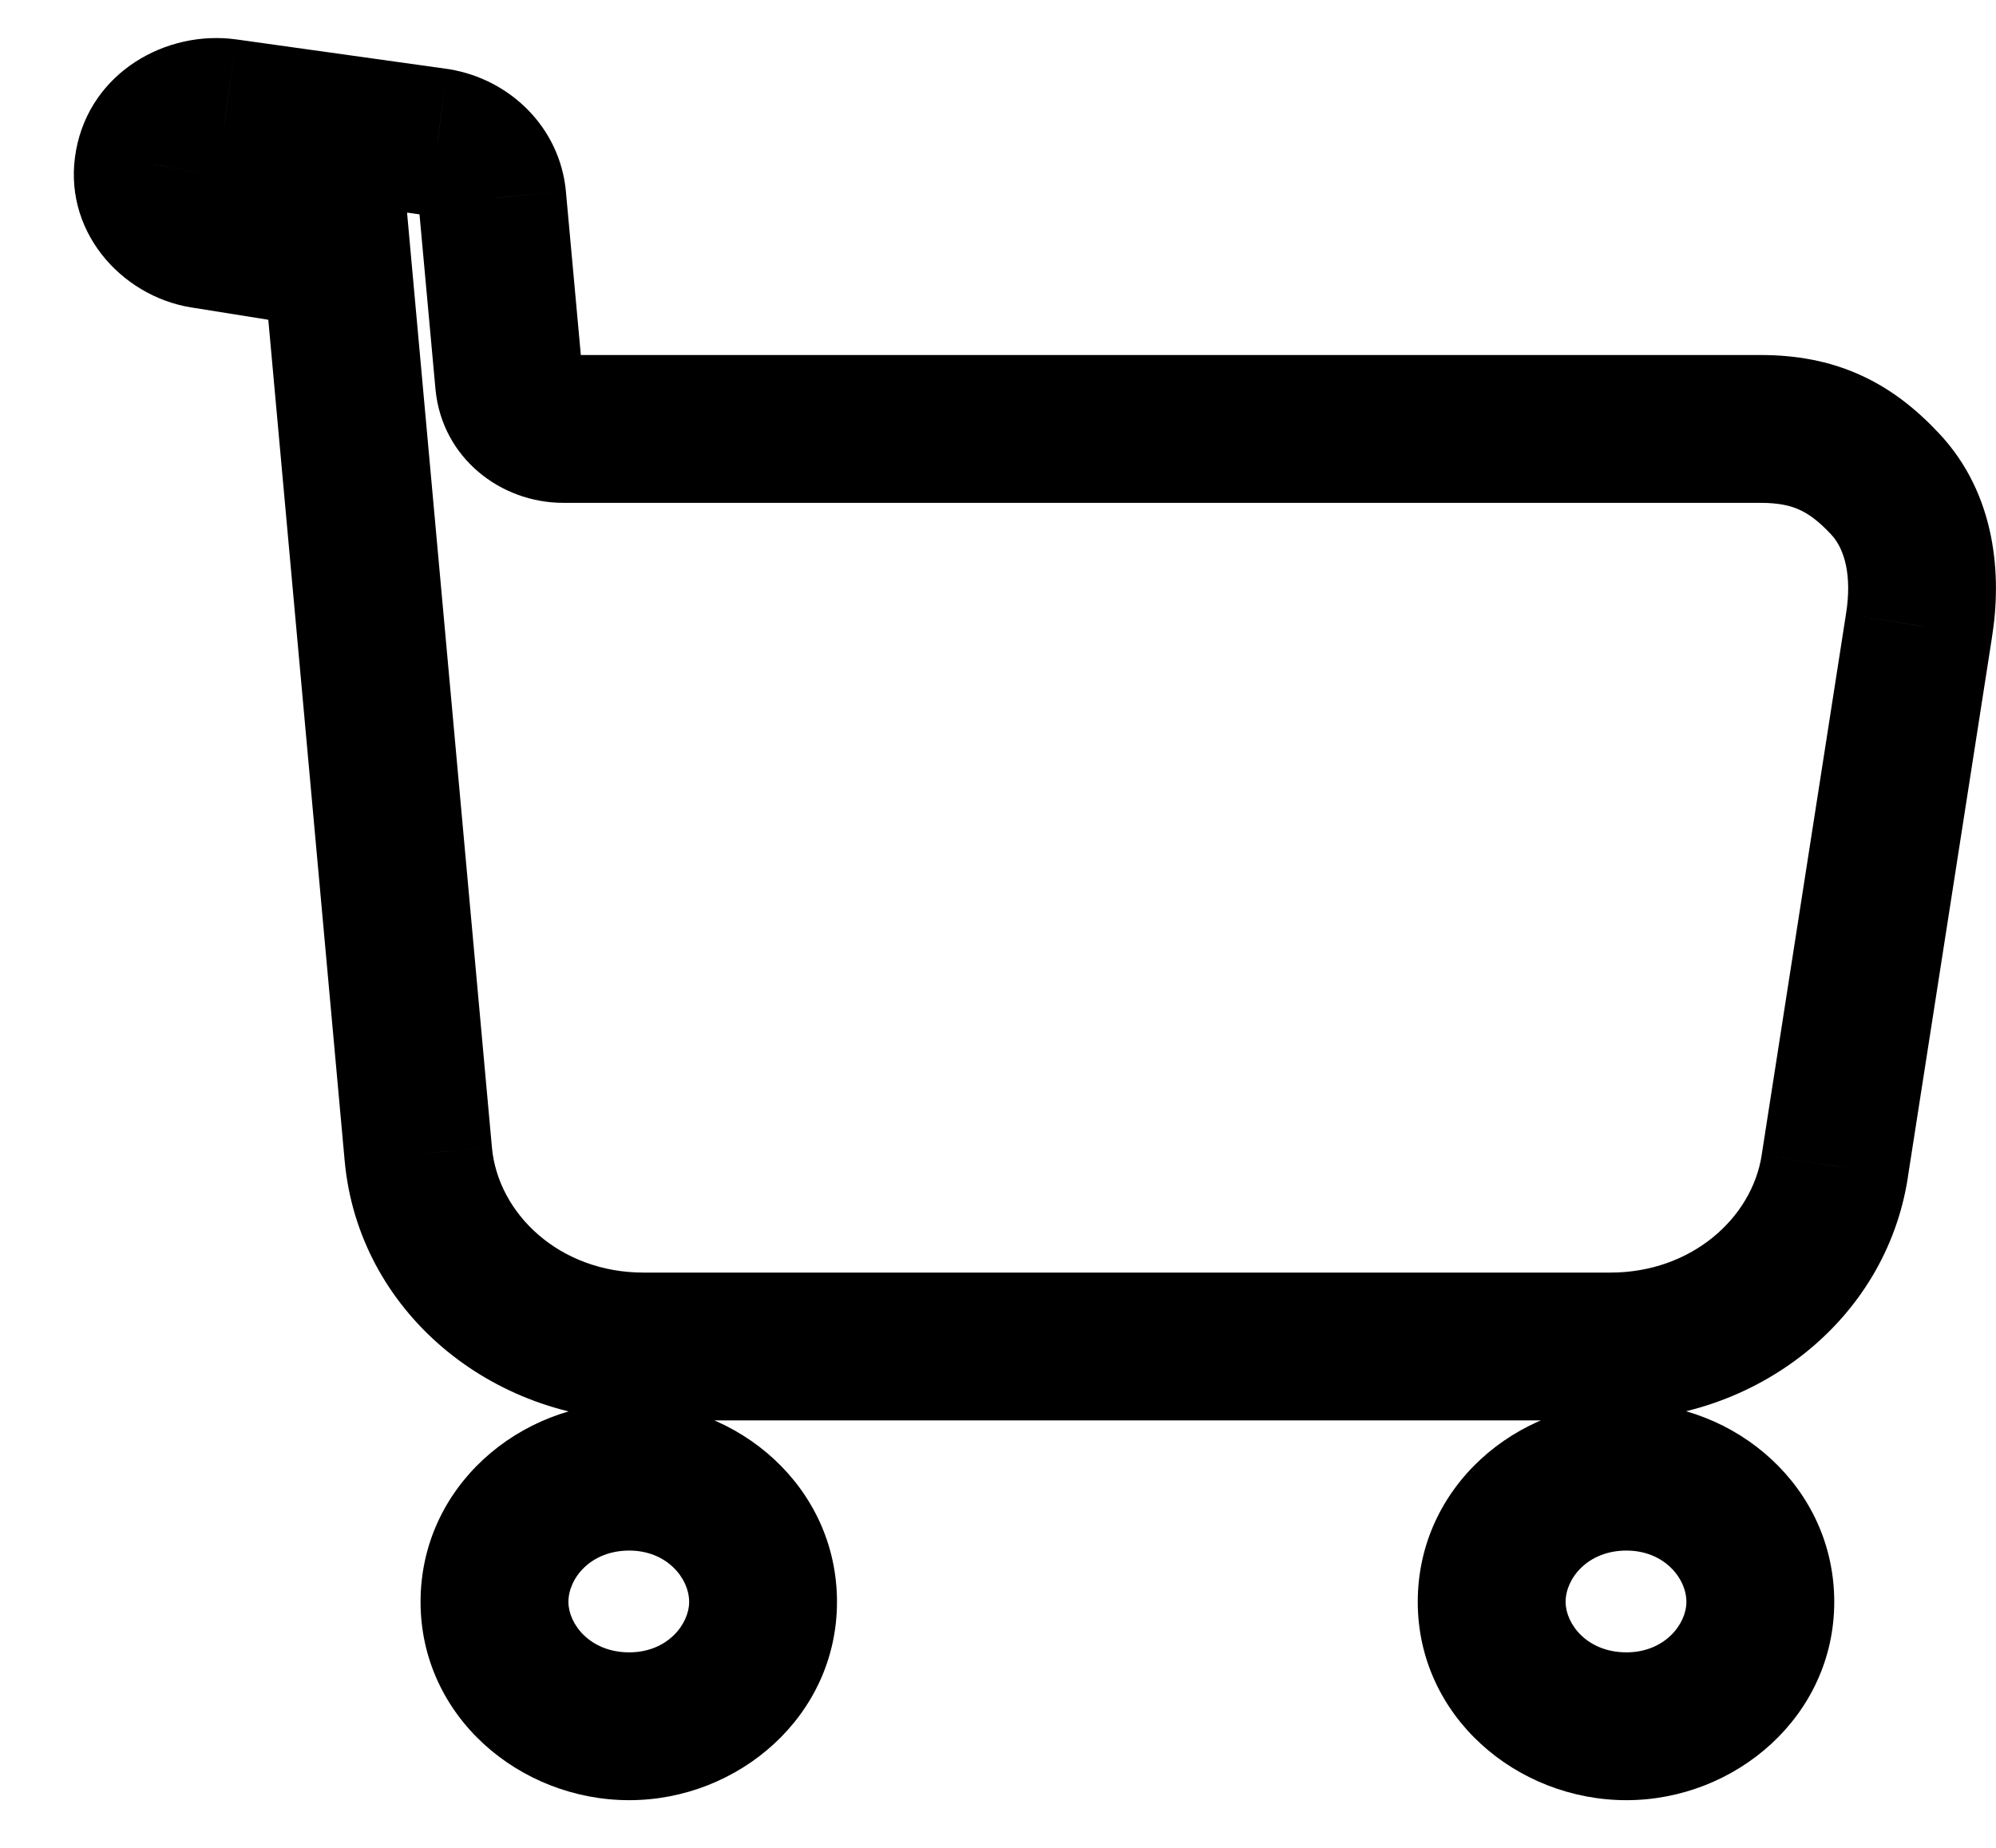 <svg width="27" height="25" viewBox="0 0 27 25" fill="none" xmlns="http://www.w3.org/2000/svg">
<path d="M25.503 6.55L26.233 5.867L26.233 5.867L25.503 6.55ZM25.958 8.466L24.971 8.306L24.97 8.312L25.958 8.466ZM24.819 15.776L23.831 15.622L23.831 15.625L24.819 15.776ZM5.658 15.61L6.654 15.521L6.654 15.52L5.658 15.61ZM4.555 3.462L5.551 3.371L5.481 2.597L4.713 2.474L4.555 3.462ZM2.744 3.172L2.584 4.159L2.586 4.159L2.744 3.172ZM2.013 2.214L2.996 2.399L2.996 2.395L2.013 2.214ZM3.056 1.524L3.195 0.533L3.193 0.533L3.056 1.524ZM5.916 1.924L6.08 0.937L6.067 0.935L6.054 0.933L5.916 1.924ZM6.659 2.682L7.655 2.591L7.655 2.587L6.659 2.682ZM6.887 5.178L5.891 5.269L5.892 5.278L6.887 5.178ZM26.233 5.867C25.931 5.544 25.587 5.264 25.163 5.073C24.737 4.88 24.288 4.803 23.812 4.803V6.803C24.067 6.803 24.224 6.843 24.34 6.896C24.459 6.949 24.595 7.043 24.772 7.233L26.233 5.867ZM26.945 8.625C27.078 7.805 27.011 6.698 26.233 5.867L24.772 7.233C24.953 7.427 25.054 7.791 24.971 8.306L26.945 8.625ZM25.807 15.93L26.946 8.62L24.97 8.312L23.831 15.622L25.807 15.93ZM21.785 19.217C23.744 19.217 25.508 17.877 25.808 15.928L23.831 15.625C23.698 16.486 22.873 17.217 21.785 17.217V19.217ZM8.704 19.217H21.785V17.217H8.704V19.217ZM4.662 15.7C4.845 17.743 6.65 19.217 8.704 19.217V17.217C7.568 17.217 6.735 16.42 6.654 15.521L4.662 15.7ZM3.559 3.552L4.662 15.701L6.654 15.52L5.551 3.371L3.559 3.552ZM2.586 4.159L4.397 4.449L4.713 2.474L2.902 2.185L2.586 4.159ZM1.03 2.028C0.828 3.104 1.63 4.004 2.584 4.159L2.905 2.185C2.92 2.187 2.941 2.197 2.961 2.223C2.982 2.25 3.012 2.314 2.996 2.399L1.03 2.028ZM3.193 0.533C2.255 0.403 1.225 0.971 1.029 2.032L2.996 2.395C2.984 2.463 2.945 2.499 2.93 2.508C2.918 2.516 2.914 2.514 2.919 2.514L3.193 0.533ZM6.054 0.933L3.195 0.533L2.918 2.514L5.777 2.914L6.054 0.933ZM7.655 2.587C7.572 1.719 6.896 1.073 6.08 0.937L5.751 2.91C5.749 2.91 5.732 2.906 5.711 2.885C5.69 2.863 5.668 2.825 5.664 2.776L7.655 2.587ZM7.883 5.087L7.655 2.591L5.663 2.772L5.891 5.269L7.883 5.087ZM7.619 4.803C7.698 4.803 7.862 4.876 7.882 5.078L5.892 5.278C5.984 6.195 6.771 6.803 7.619 6.803V4.803ZM23.812 4.803H7.619V6.803H23.812V4.803ZM7.689 21.672C7.689 21.356 7.986 20.978 8.512 20.978V18.978C7.022 18.978 5.689 20.116 5.689 21.672H7.689ZM8.512 22.355C7.982 22.355 7.689 21.973 7.689 21.672H5.689C5.689 23.221 7.027 24.355 8.512 24.355V22.355ZM9.322 21.672C9.322 21.977 9.025 22.355 8.512 22.355V24.355C9.989 24.355 11.322 23.217 11.322 21.672H9.322ZM8.512 20.978C9.02 20.978 9.322 21.352 9.322 21.672H11.322C11.322 20.12 9.993 18.978 8.512 18.978V20.978ZM21.178 21.672C21.178 21.356 21.476 20.978 22.001 20.978V18.978C20.512 18.978 19.178 20.116 19.178 21.672H21.178ZM22.001 22.355C21.471 22.355 21.178 21.973 21.178 21.672H19.178C19.178 23.221 20.516 24.355 22.001 24.355V22.355ZM22.812 21.672C22.812 21.977 22.514 22.355 22.001 22.355V24.355C23.478 24.355 24.812 23.217 24.812 21.672H22.812ZM22.001 20.978C22.51 20.978 22.812 21.352 22.812 21.672H24.812C24.812 20.12 23.483 18.978 22.001 18.978V20.978Z" fill="black"/>
</svg>
